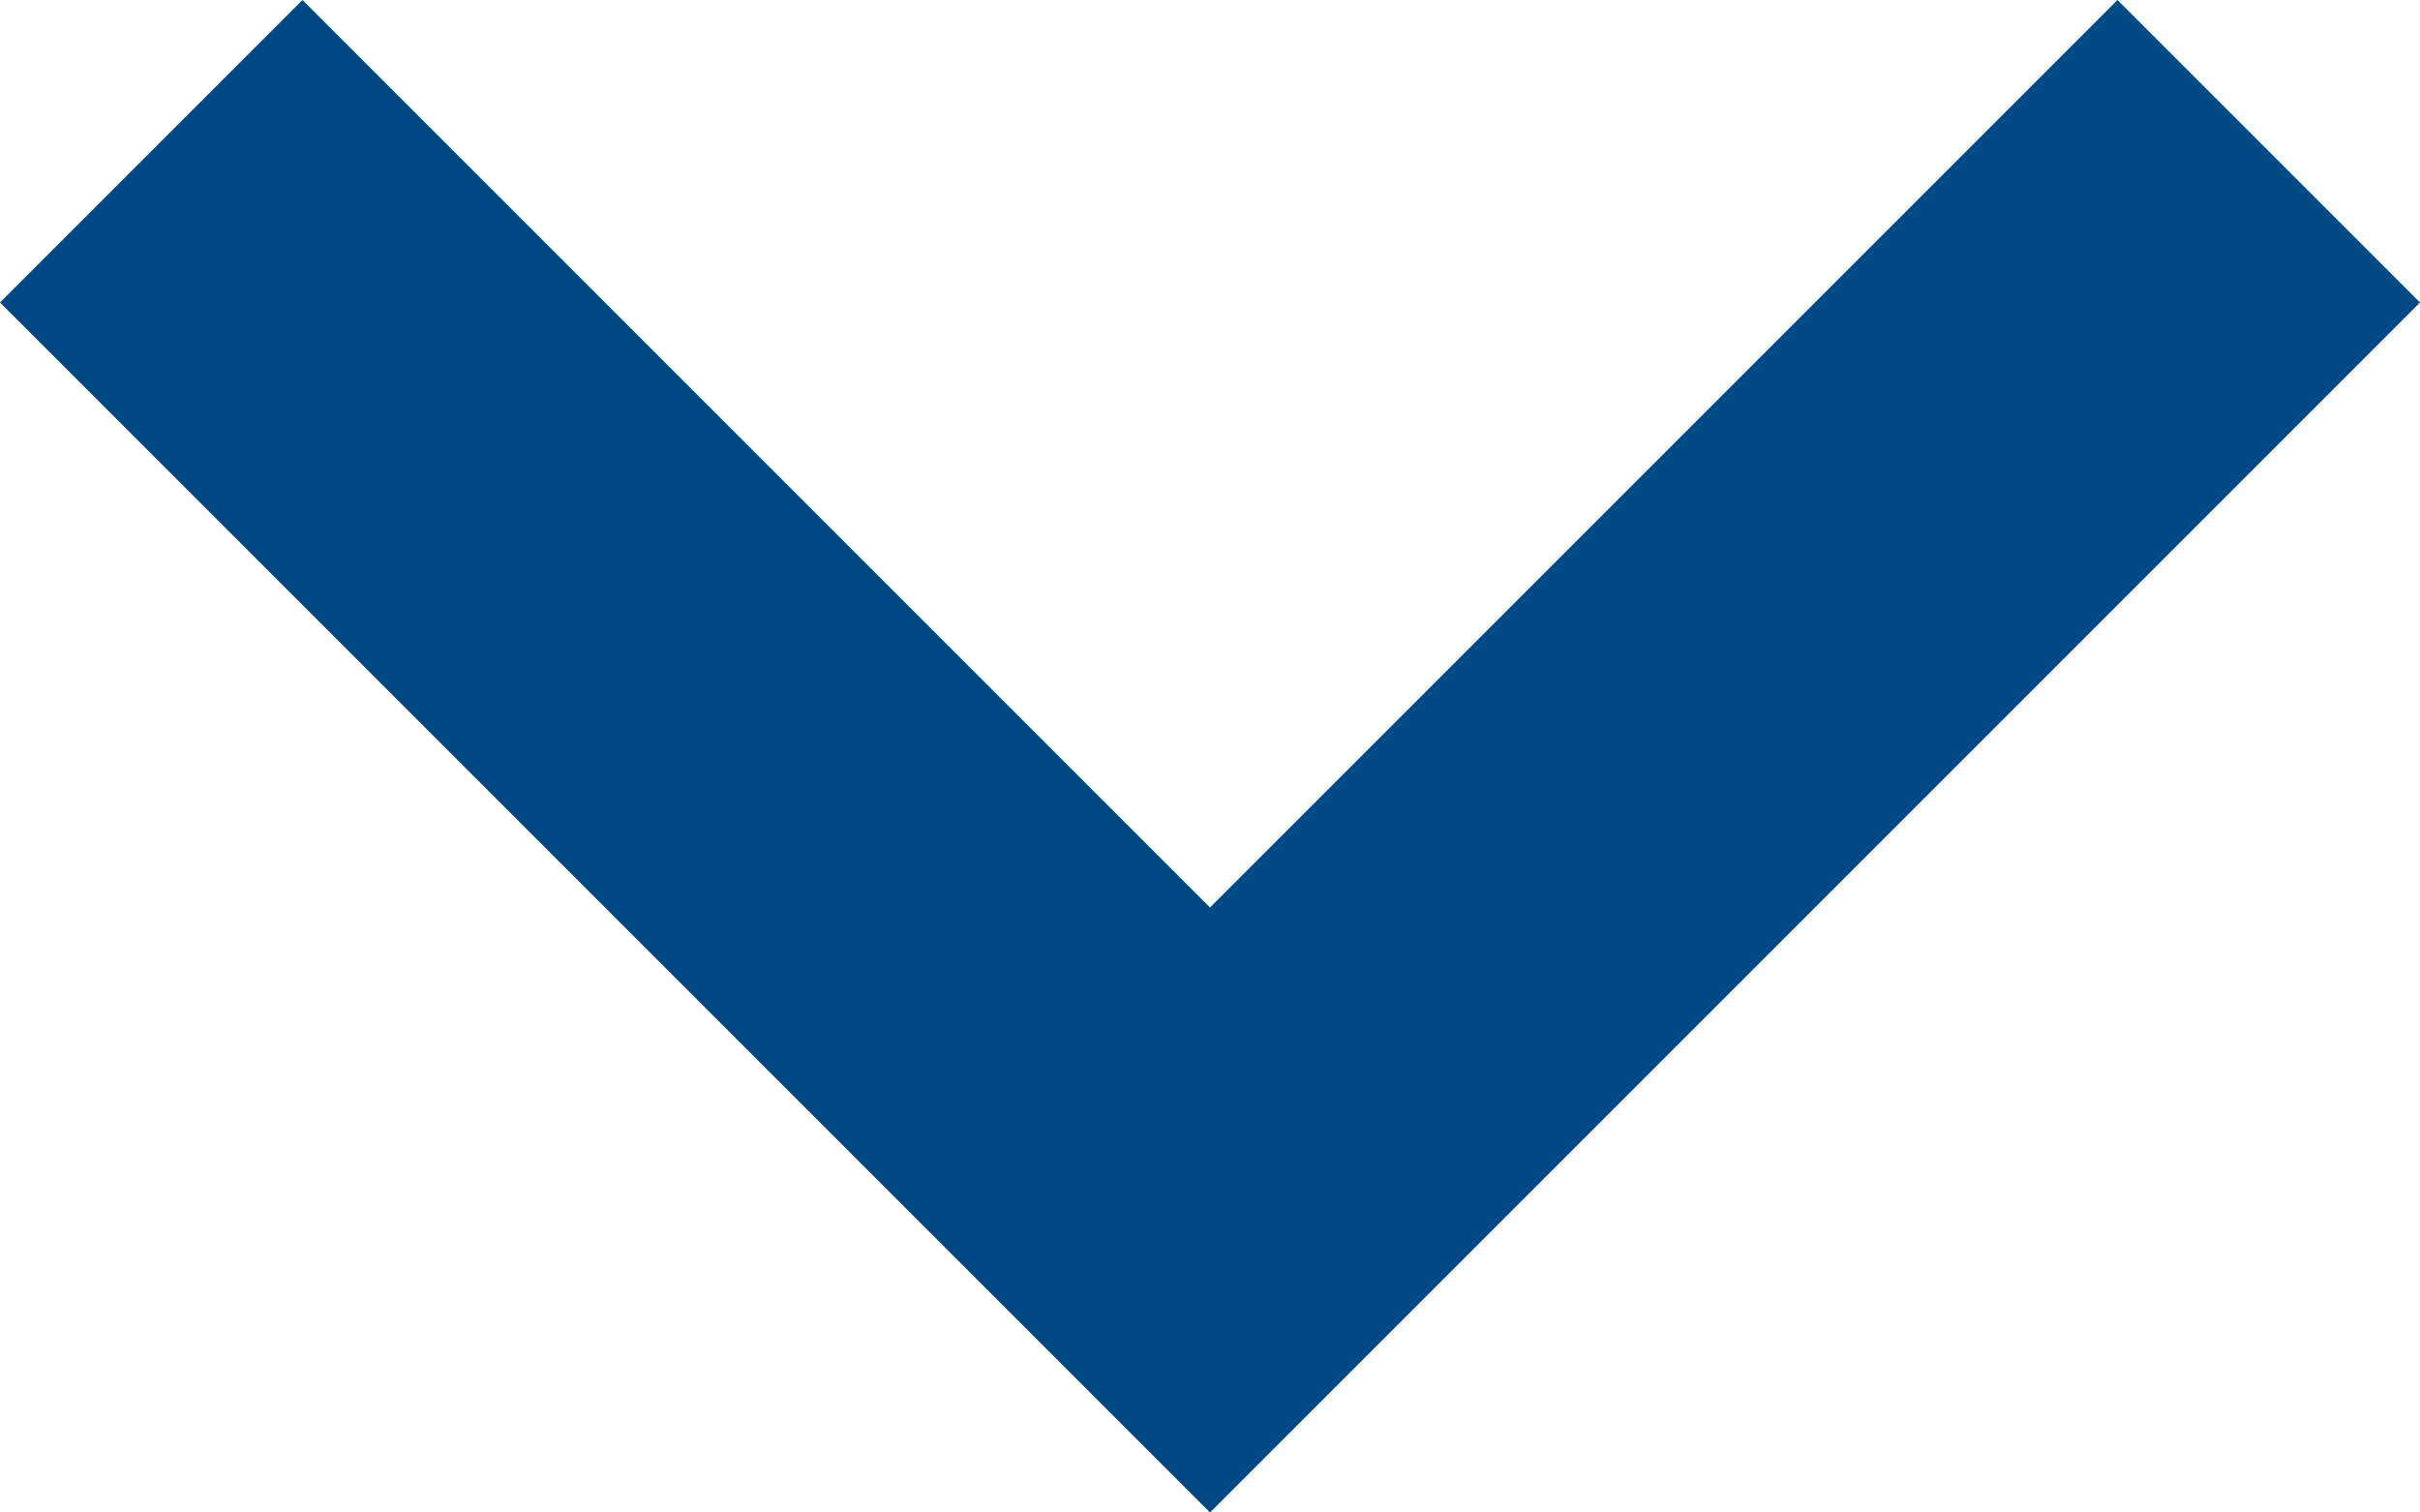 <?xml version="1.0" encoding="UTF-8"?>
<svg width="16px" height="10px" viewBox="0 0 16 10" version="1.1" xmlns="http://www.w3.org/2000/svg" xmlns:xlink="http://www.w3.org/1999/xlink">
    <!-- Generator: Sketch 51.2 (57519) - http://www.bohemiancoding.com/sketch -->
    <title>Chevron Icon</title>
    <desc>Created with Sketch.</desc>
    <defs></defs>
    <g id="Symbols" stroke="none" stroke-width="1" fill="none" fill-rule="evenodd">
        <g id="Form/Dropdown/Normal" transform="translate(-258, -19)" fill="#004985">
            <path d="M269,26 L263,32 L261,30 L267,24 L261,18 L263,16 L271,24 L269,26 Z" id="Chevron-Icon" transform="translate(266, 24) rotate(-270) translate(-266, -24) "></path>
        </g>
    </g>
</svg>